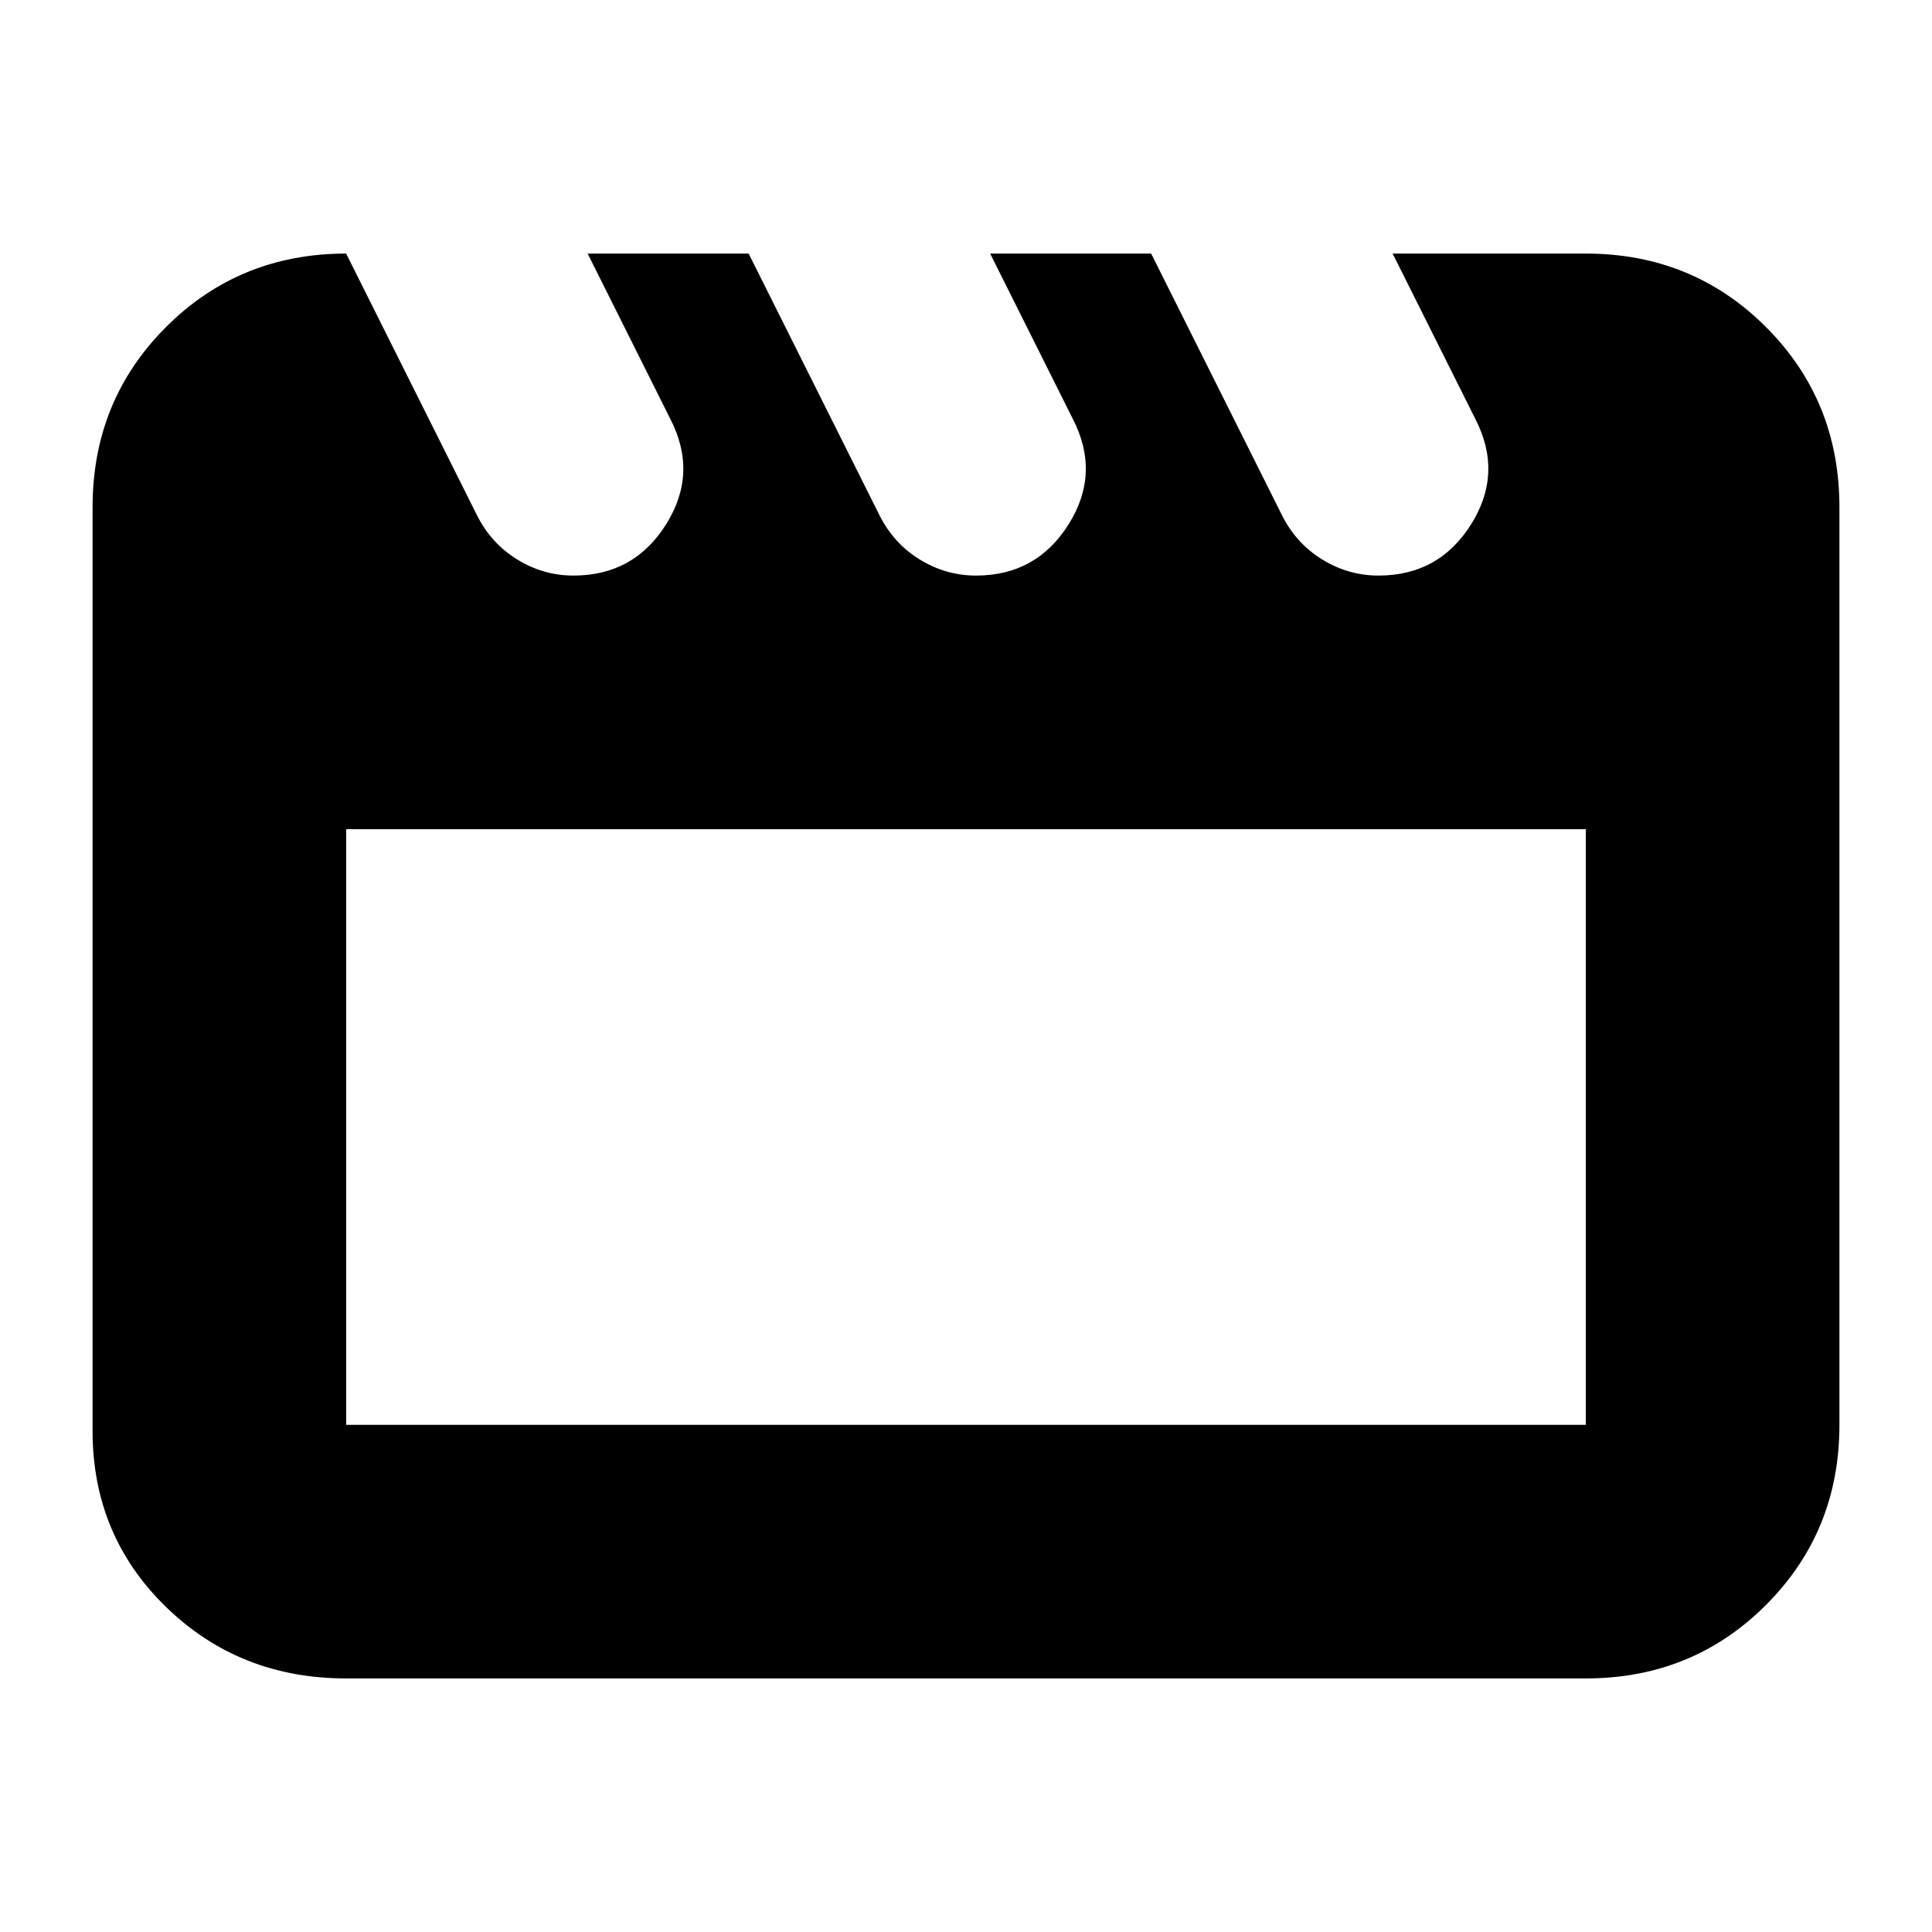 <svg xmlns="http://www.w3.org/2000/svg" height="24" viewBox="0 -960 960 960" width="24"><path d="m172-834 65 130q7 14 20 22t28 8q30 0 46-25.5t2-52.5l-41-82h80l65 130q7 14 20 22t28 8q30 0 46-25.5t2-52.5l-41-82h80l65 130q7 14 20 22t28 8q30 0 46-25.5t2-52.5l-41-82h96q53 0 89.5 36.5T914-708v456q0 53-36.5 89.5T788-126H172q-53 0-89.5-35.5T46-249v-459q0-53 36.5-89.5T172-834Zm0 286v296h616v-296H172Zm0 0v296-296Z"/></svg>